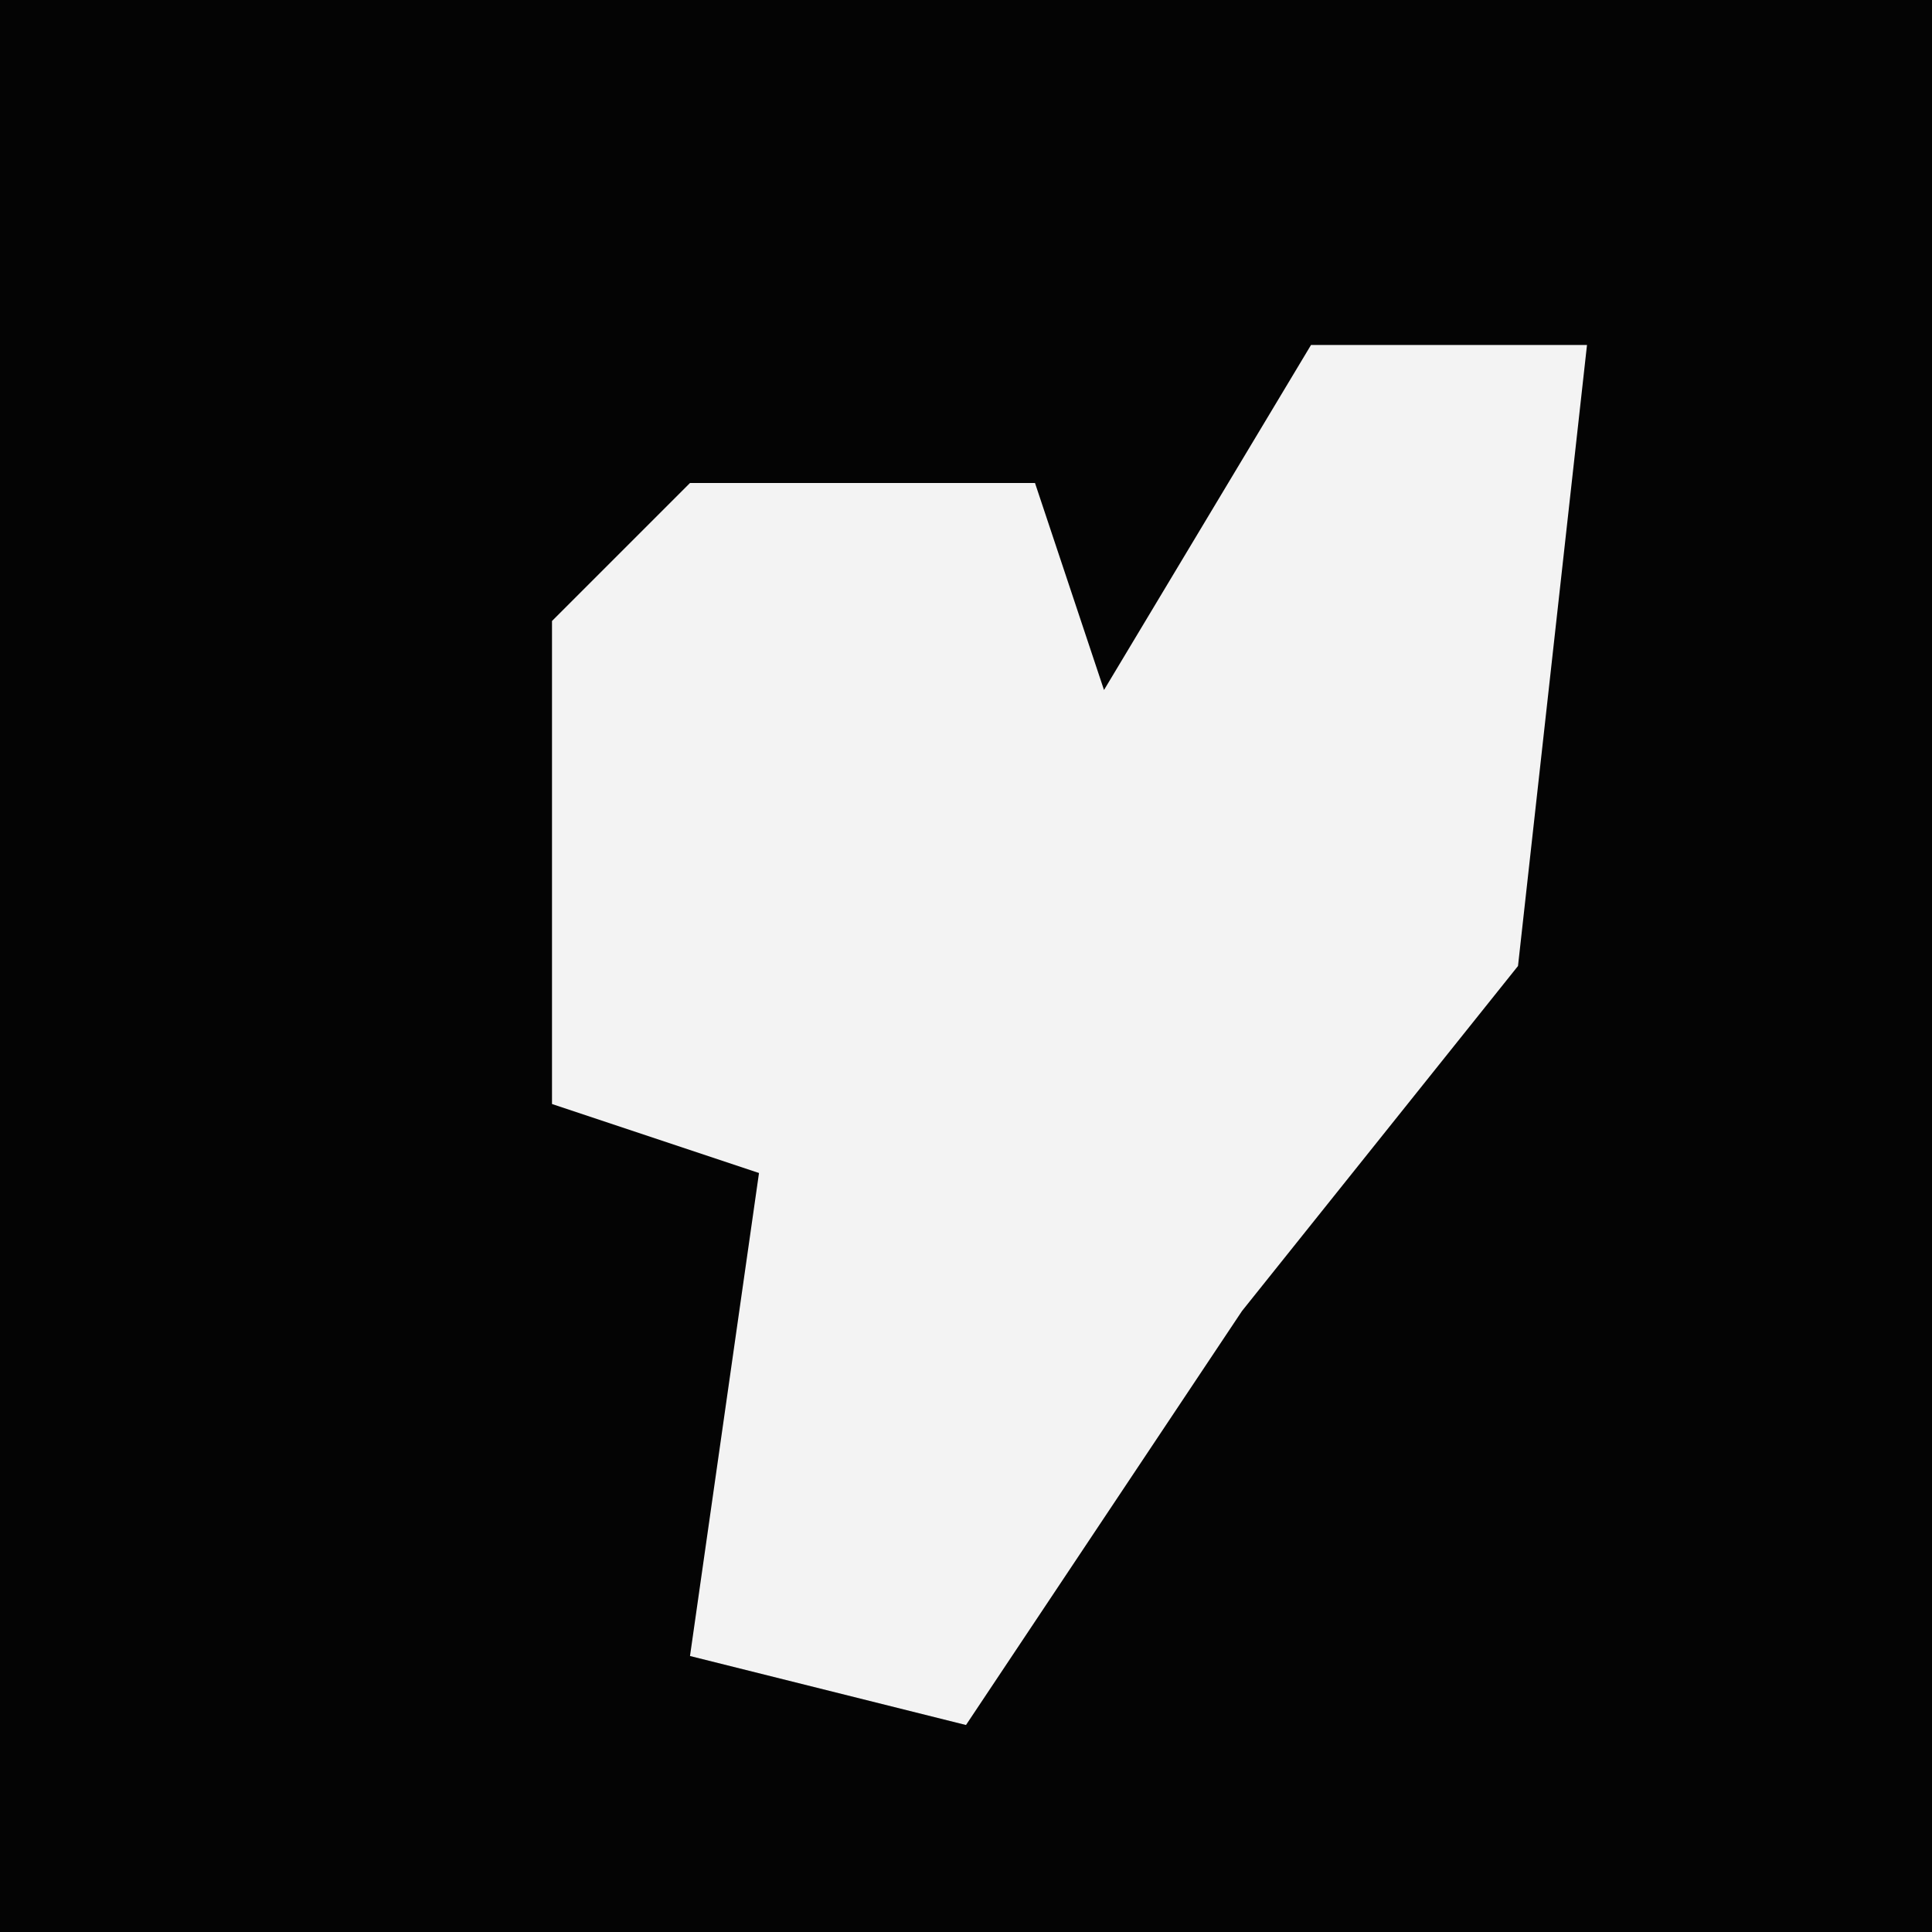 <?xml version="1.0" encoding="UTF-8"?>
<svg version="1.1" xmlns="http://www.w3.org/2000/svg" width="28" height="28">
<path d="M0,0 L28,0 L28,28 L0,28 Z " fill="#040404" transform="translate(0,0)"/>
<path d="M0,0 L4,0 L3,9 L-1,14 L-5,20 L-9,19 L-8,12 L-11,11 L-11,4 L-9,2 L-4,2 L-3,5 Z " fill="#F3F3F3" transform="translate(19,5)"/>
</svg>
